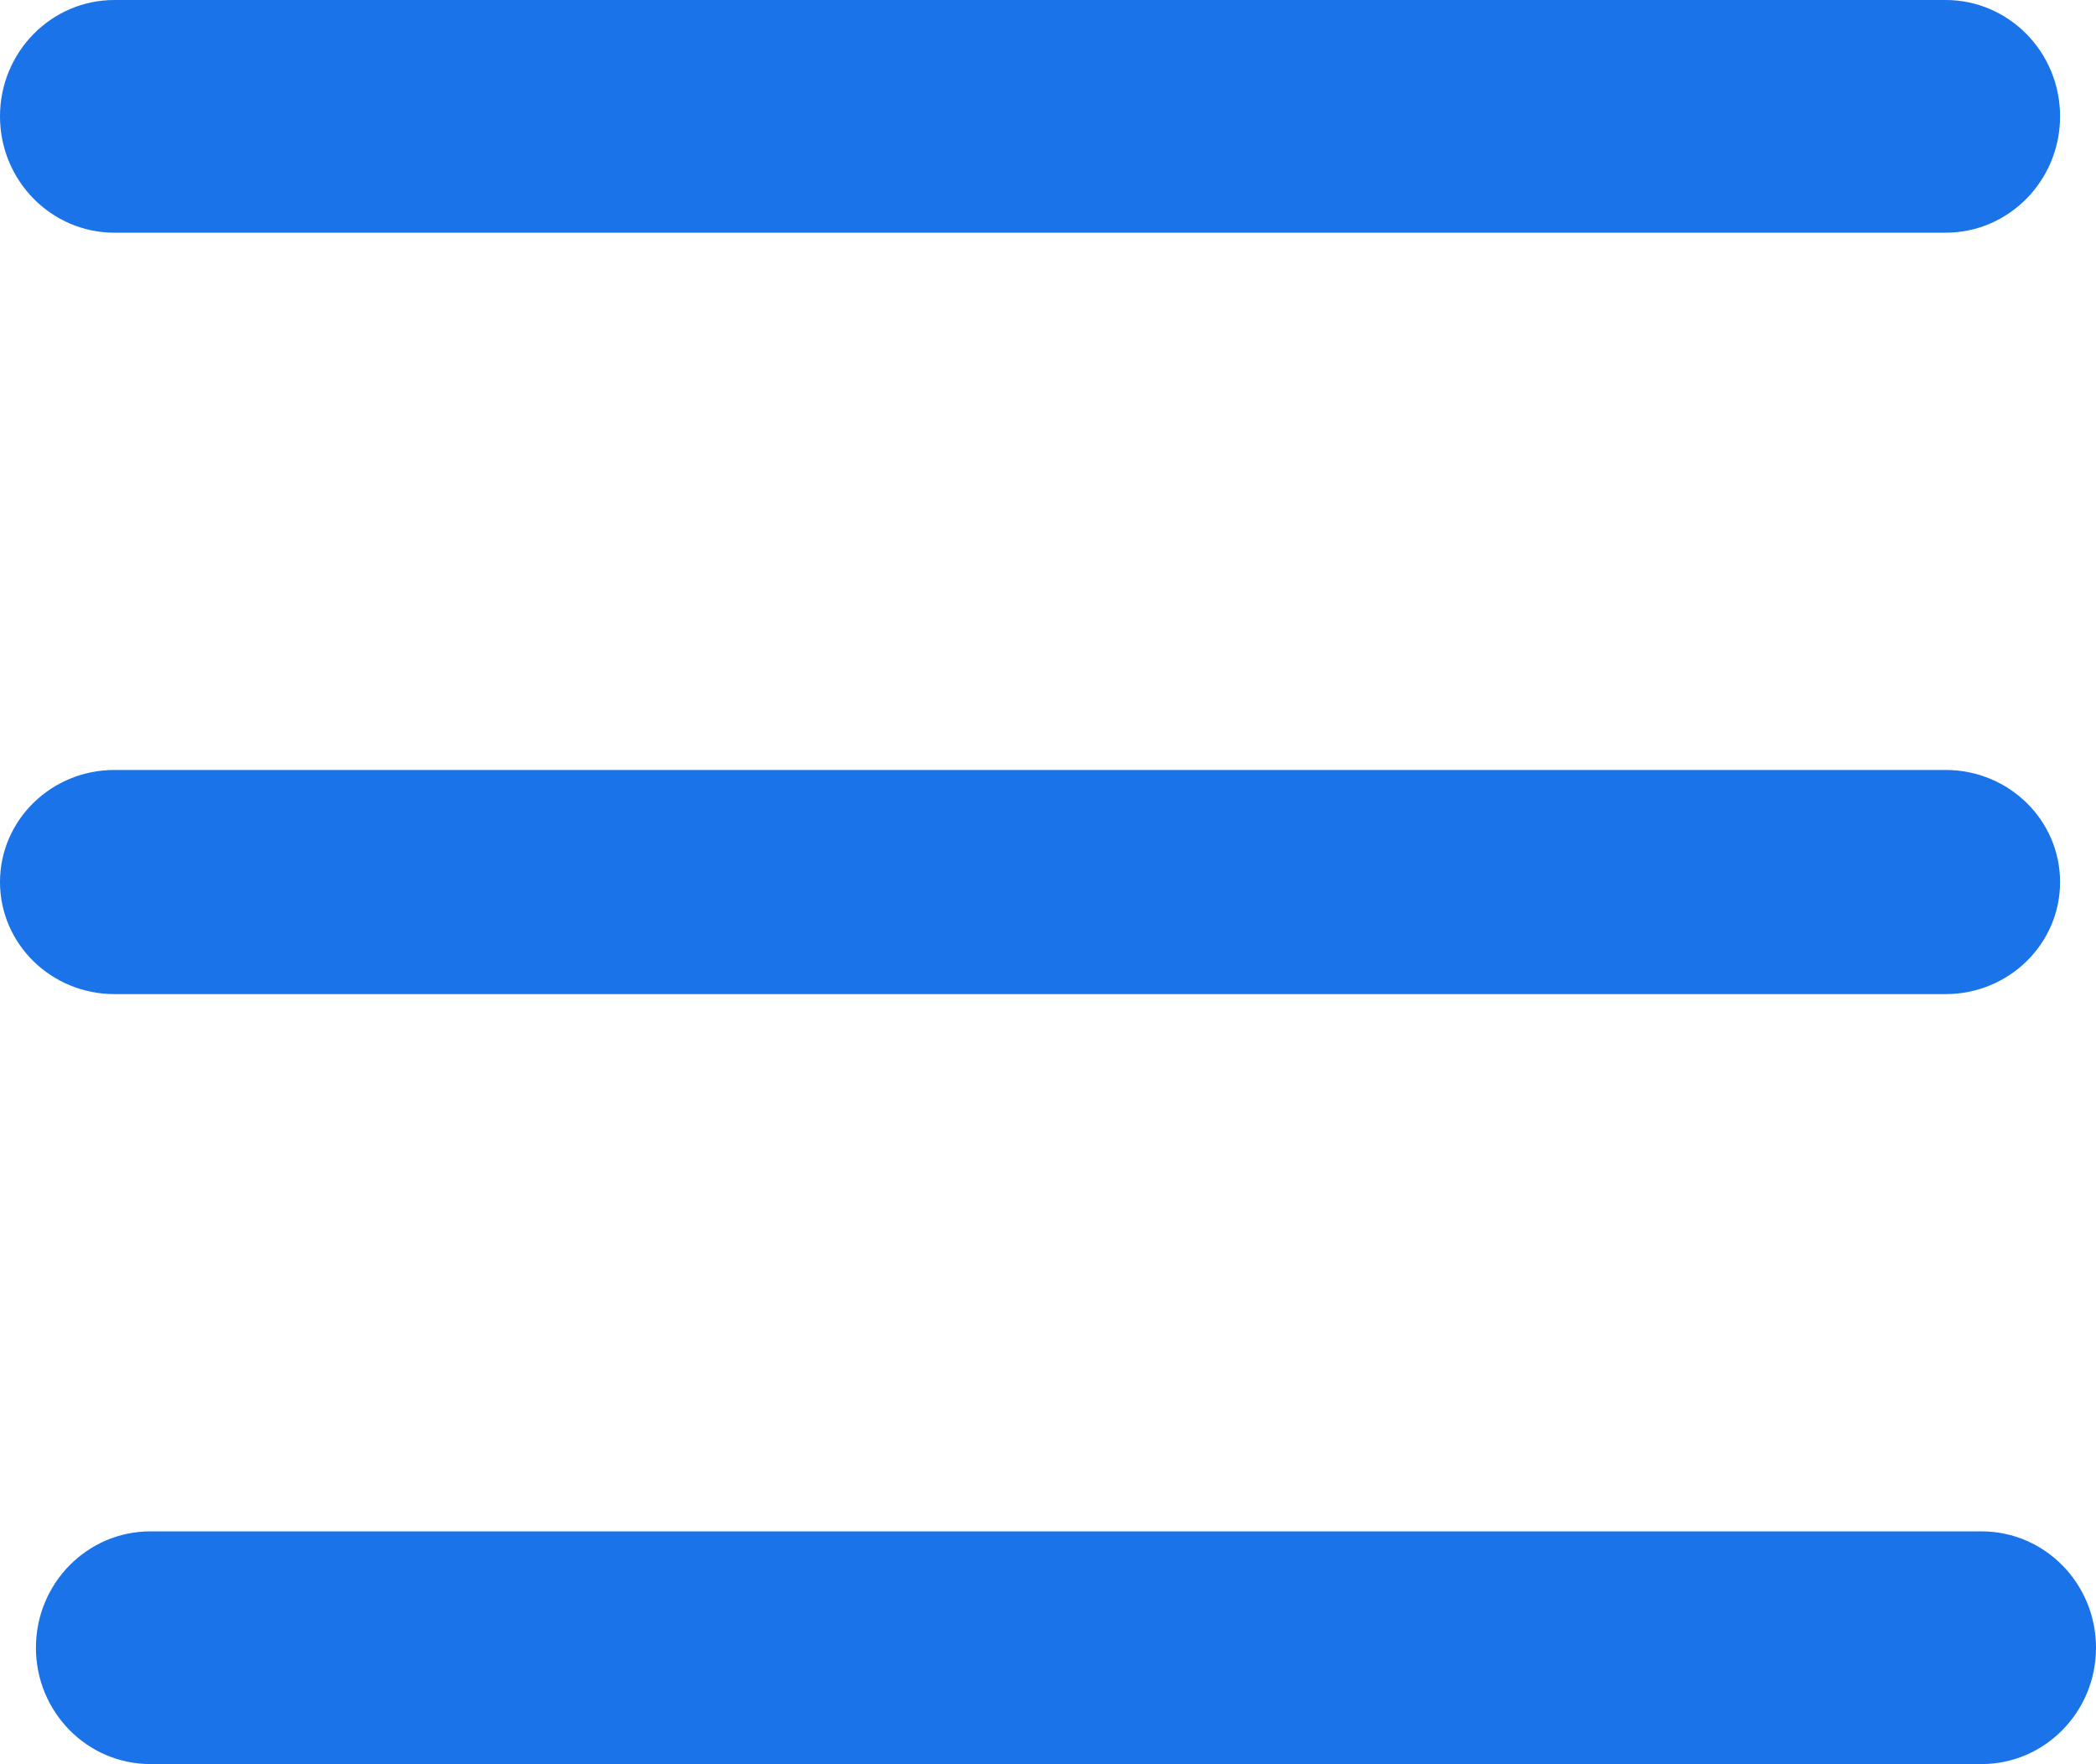 <svg width="1225" height="1031" viewBox="0 0 1225 1031" fill="none" xmlns="http://www.w3.org/2000/svg">
<path fill-rule="evenodd" clip-rule="evenodd" d="M0 68C0 30.445 29.947 0 66.889 0H1137.11C1174.05 0 1204 30.445 1204 68C1204 105.555 1174.05 136 1137.11 136H66.889C29.947 136 0 105.555 0 68Z" fill="#1A73E8"/>
<path fill-rule="evenodd" clip-rule="evenodd" d="M0 515.5C0 479.325 29.947 450 66.889 450H1137.11C1174.05 450 1204 479.325 1204 515.5C1204 551.675 1174.05 581 1137.11 581H66.889C29.947 581 0 551.675 0 515.5Z" fill="#1A73E8"/>
<path fill-rule="evenodd" clip-rule="evenodd" d="M21 963C21 925.445 50.947 895 87.889 895H1158.11C1195.05 895 1225 925.445 1225 963C1225 1000.56 1195.05 1031 1158.11 1031H87.889C50.947 1031 21 1000.56 21 963Z" fill="#1A73E8"/>
</svg>
